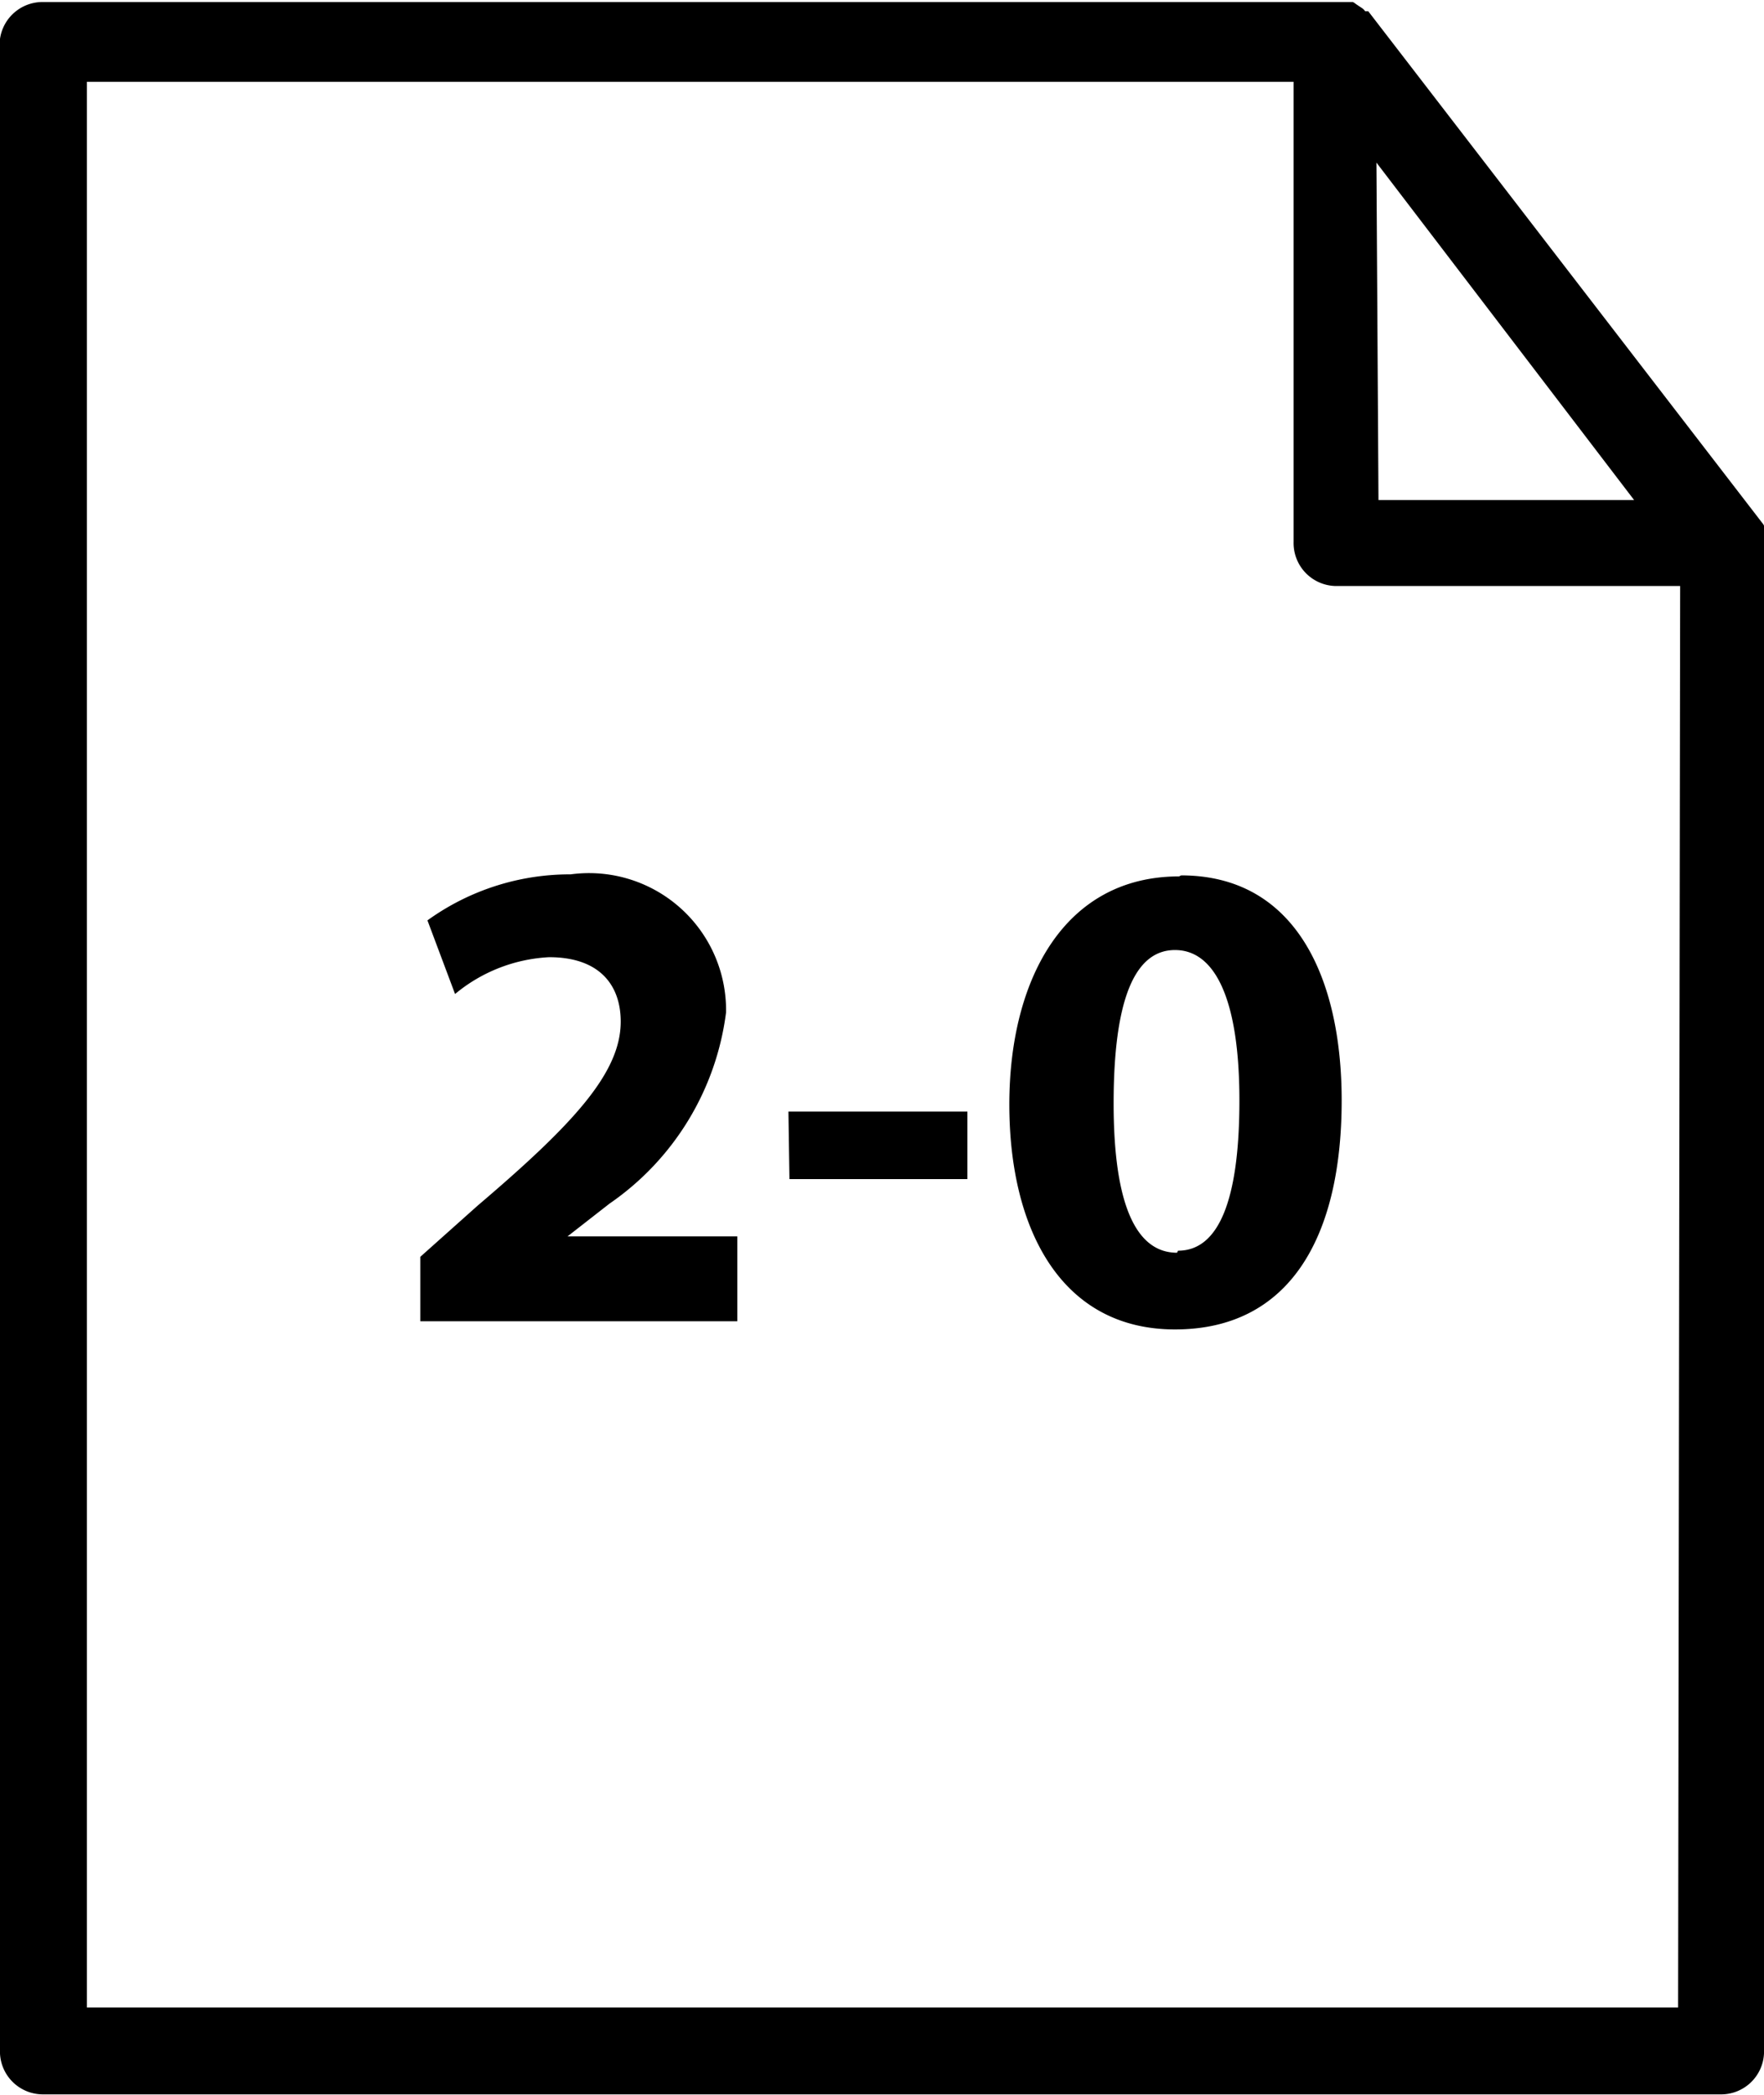<svg xmlns="http://www.w3.org/2000/svg" viewBox="0 0 17.25 20.483">
  <path d="M17.25 5.24v-.1a.13.13 0 0 0-.02-.03l-3.85-5h-.03a.12.12 0 0 0-.03-.03l-.06-.04a.17.17 0 0 0-.03-.02H.43A.42.42 0 0 0 0 .38v19.7a.42.42 0 0 0 .42.4h16.4a.42.42 0 0 0 .43-.4V5.23zm-1.27-.35h-2.5l-.02-3.3zm.43 14.74H.85V.8h11.8v4.5a.42.42 0 0 0 .4.43h3.38zM5.96 11.77A2.68 2.68 0 0 0 7.1 9.9a1.34 1.34 0 0 0-1.52-1.35 2.38 2.38 0 0 0-1.4.45l.27.72a1.56 1.56 0 0 1 .92-.36c.5 0 .7.28.7.63 0 .5-.46 1-1.4 1.8l-.56.5v.63h3.1v-.83H5.55zm1.75-.9h1.75v.66H7.72zm3.82-2.3c-1.13 0-1.66 1.02-1.66 2.23s.5 2.2 1.62 2.2 1.63-.9 1.63-2.24c0-1.18-.44-2.2-1.57-2.2zm-.02 3.68c-.4 0-.62-.47-.62-1.46 0-1 .2-1.5.6-1.5s.63.5.63 1.47-.2 1.47-.6 1.47z"/>
</svg>

